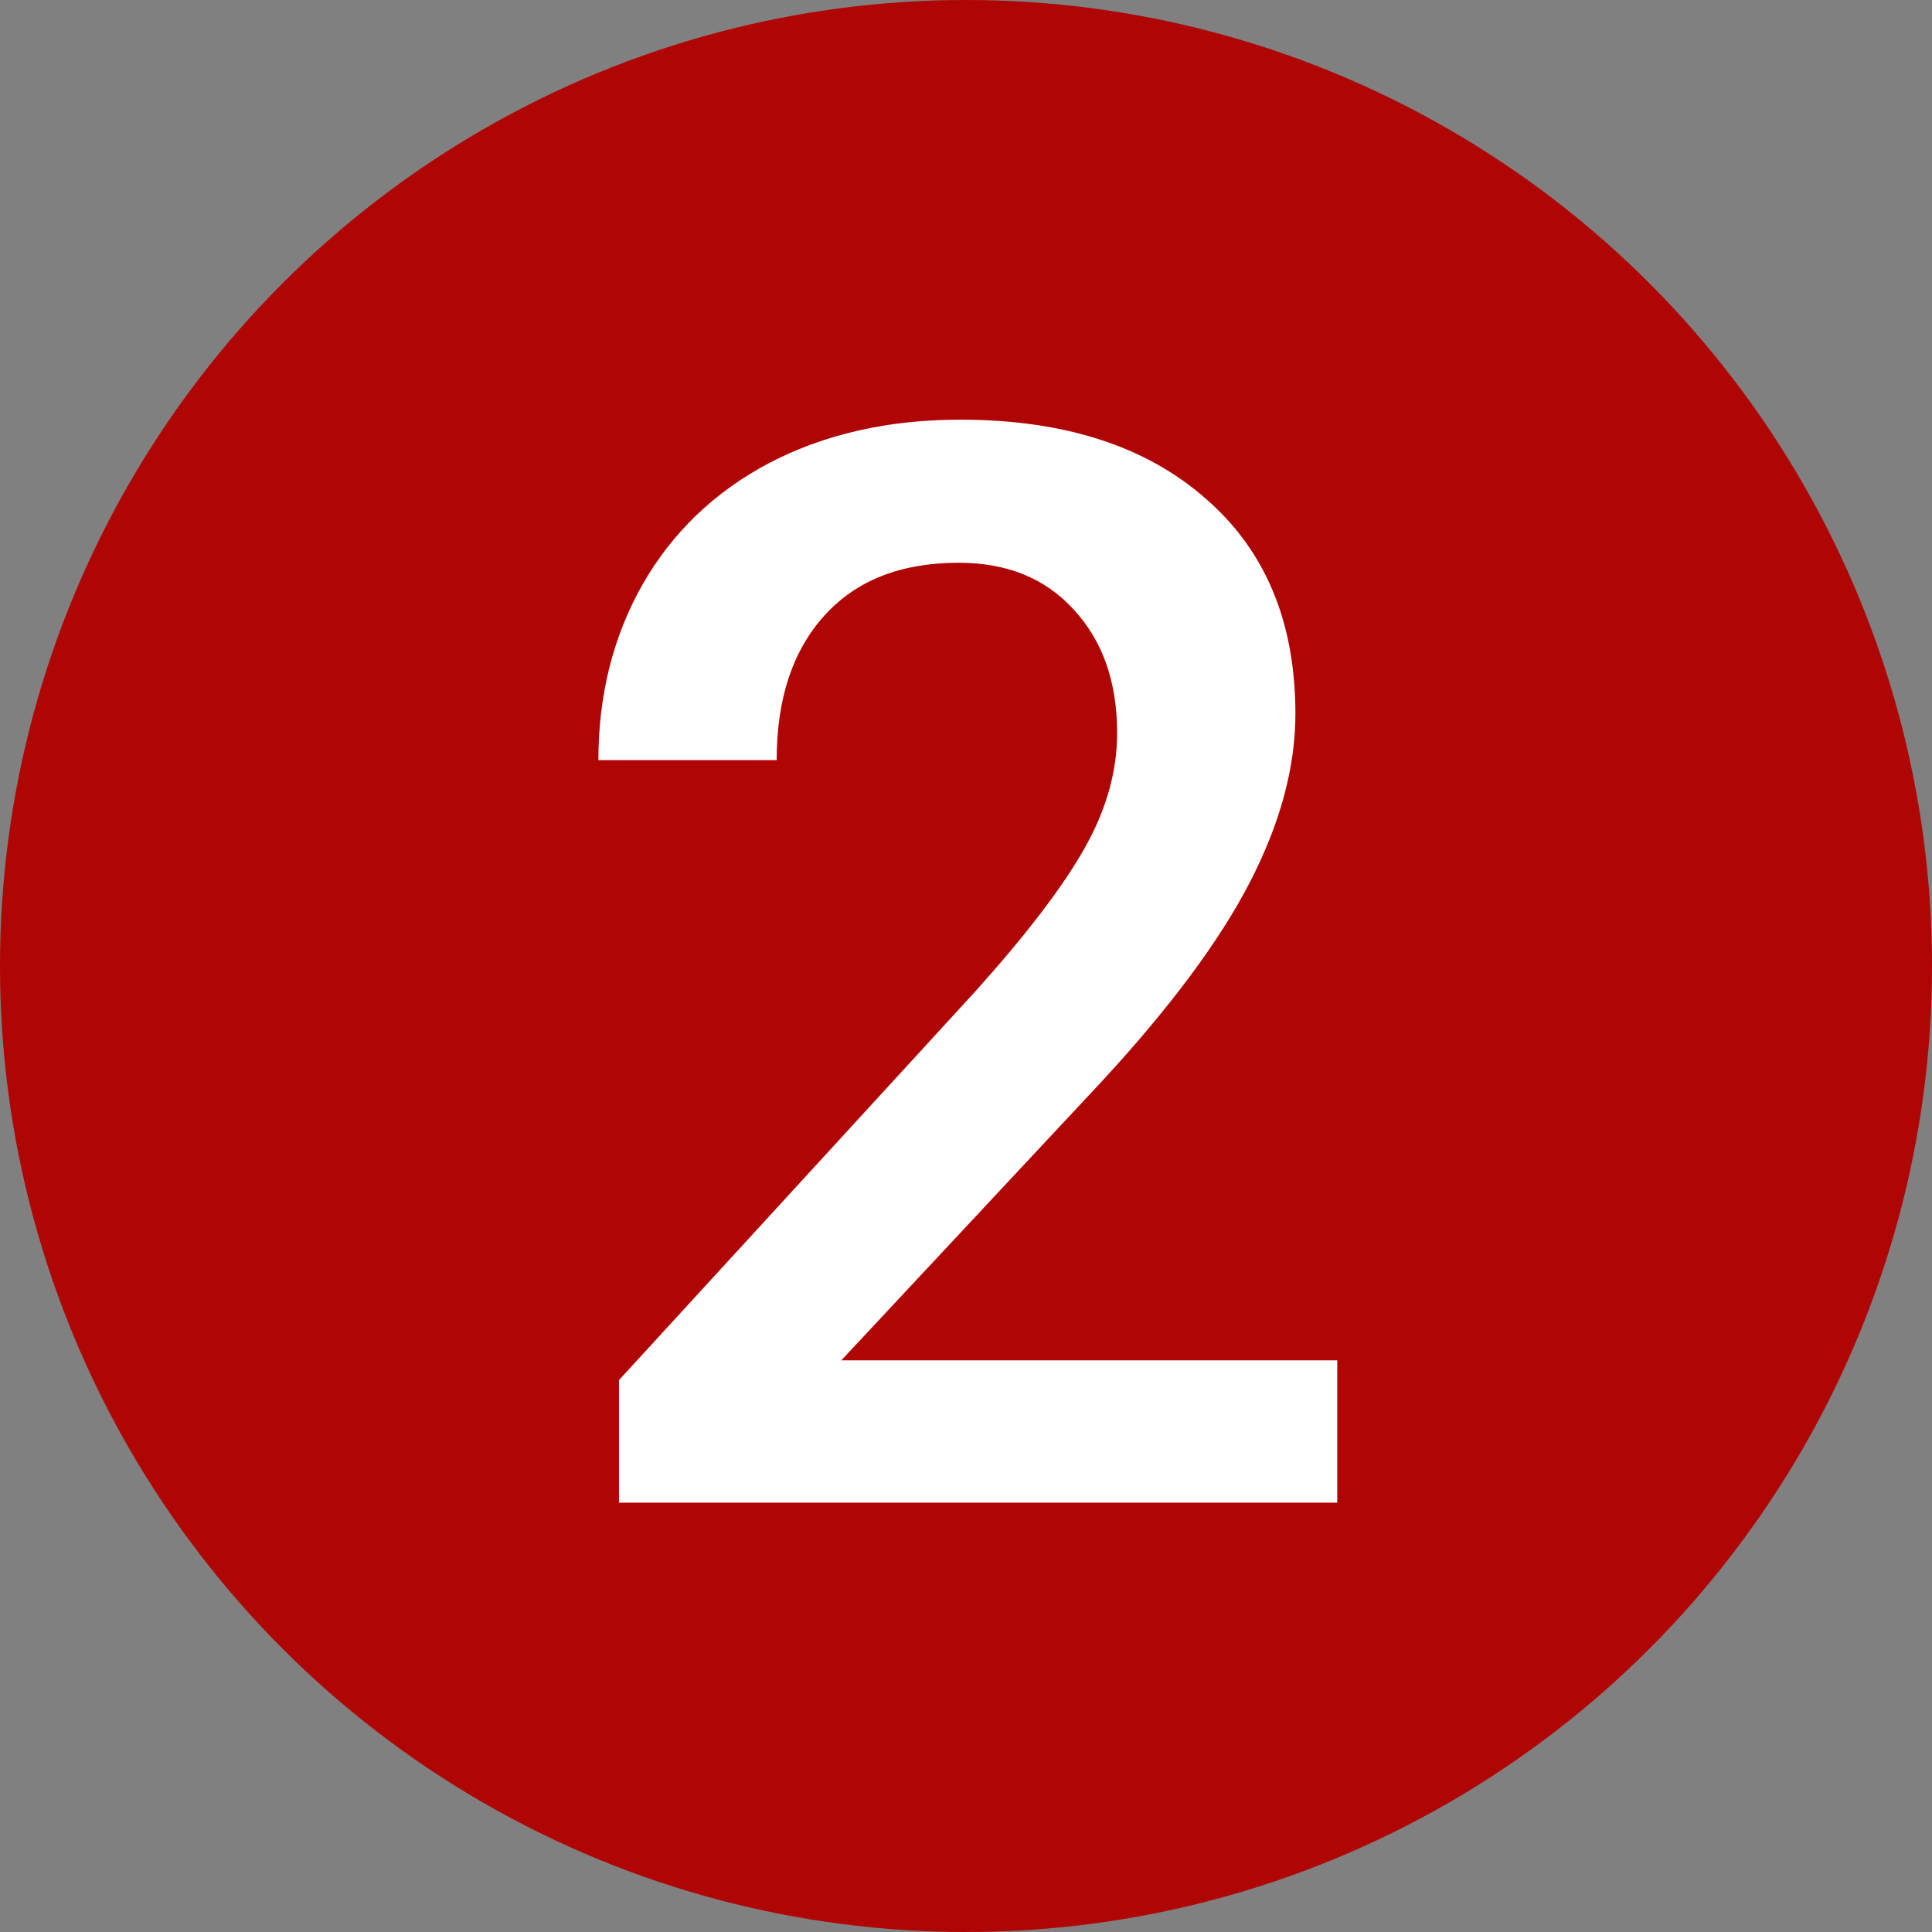 <?xml version="1.0" standalone="no"?>
<!DOCTYPE svg PUBLIC "-//W3C//DTD SVG 1.1//EN" "http://www.w3.org/Graphics/SVG/1.1/DTD/svg11.dtd">   
<svg width="18" height="18" viewBox="0 0 18 18" fill="none" xmlns="http://www.w3.org/2000/svg">
<rect x="0" y="0" width="18" height="18" fill="#808080" stroke="none"/>
<circle cx="9" cy="9" r="9" fill="#B00505"/>
<path d="M12.459 14H5.767V12.858L9.082 9.242C9.561 8.709 9.9 8.265 10.101 7.909C10.306 7.549 10.408 7.189 10.408 6.829C10.408 6.355 10.274 5.972 10.005 5.681C9.741 5.389 9.383 5.243 8.932 5.243C8.394 5.243 7.977 5.407 7.681 5.735C7.384 6.063 7.236 6.512 7.236 7.082H5.575C5.575 6.476 5.712 5.931 5.985 5.448C6.263 4.961 6.658 4.582 7.168 4.313C7.683 4.045 8.275 3.91 8.945 3.91C9.911 3.91 10.672 4.154 11.229 4.642C11.789 5.125 12.069 5.795 12.069 6.651C12.069 7.148 11.928 7.67 11.646 8.217C11.367 8.759 10.909 9.377 10.271 10.069L7.838 12.674H12.459V14Z" fill="white"/>
</svg>
